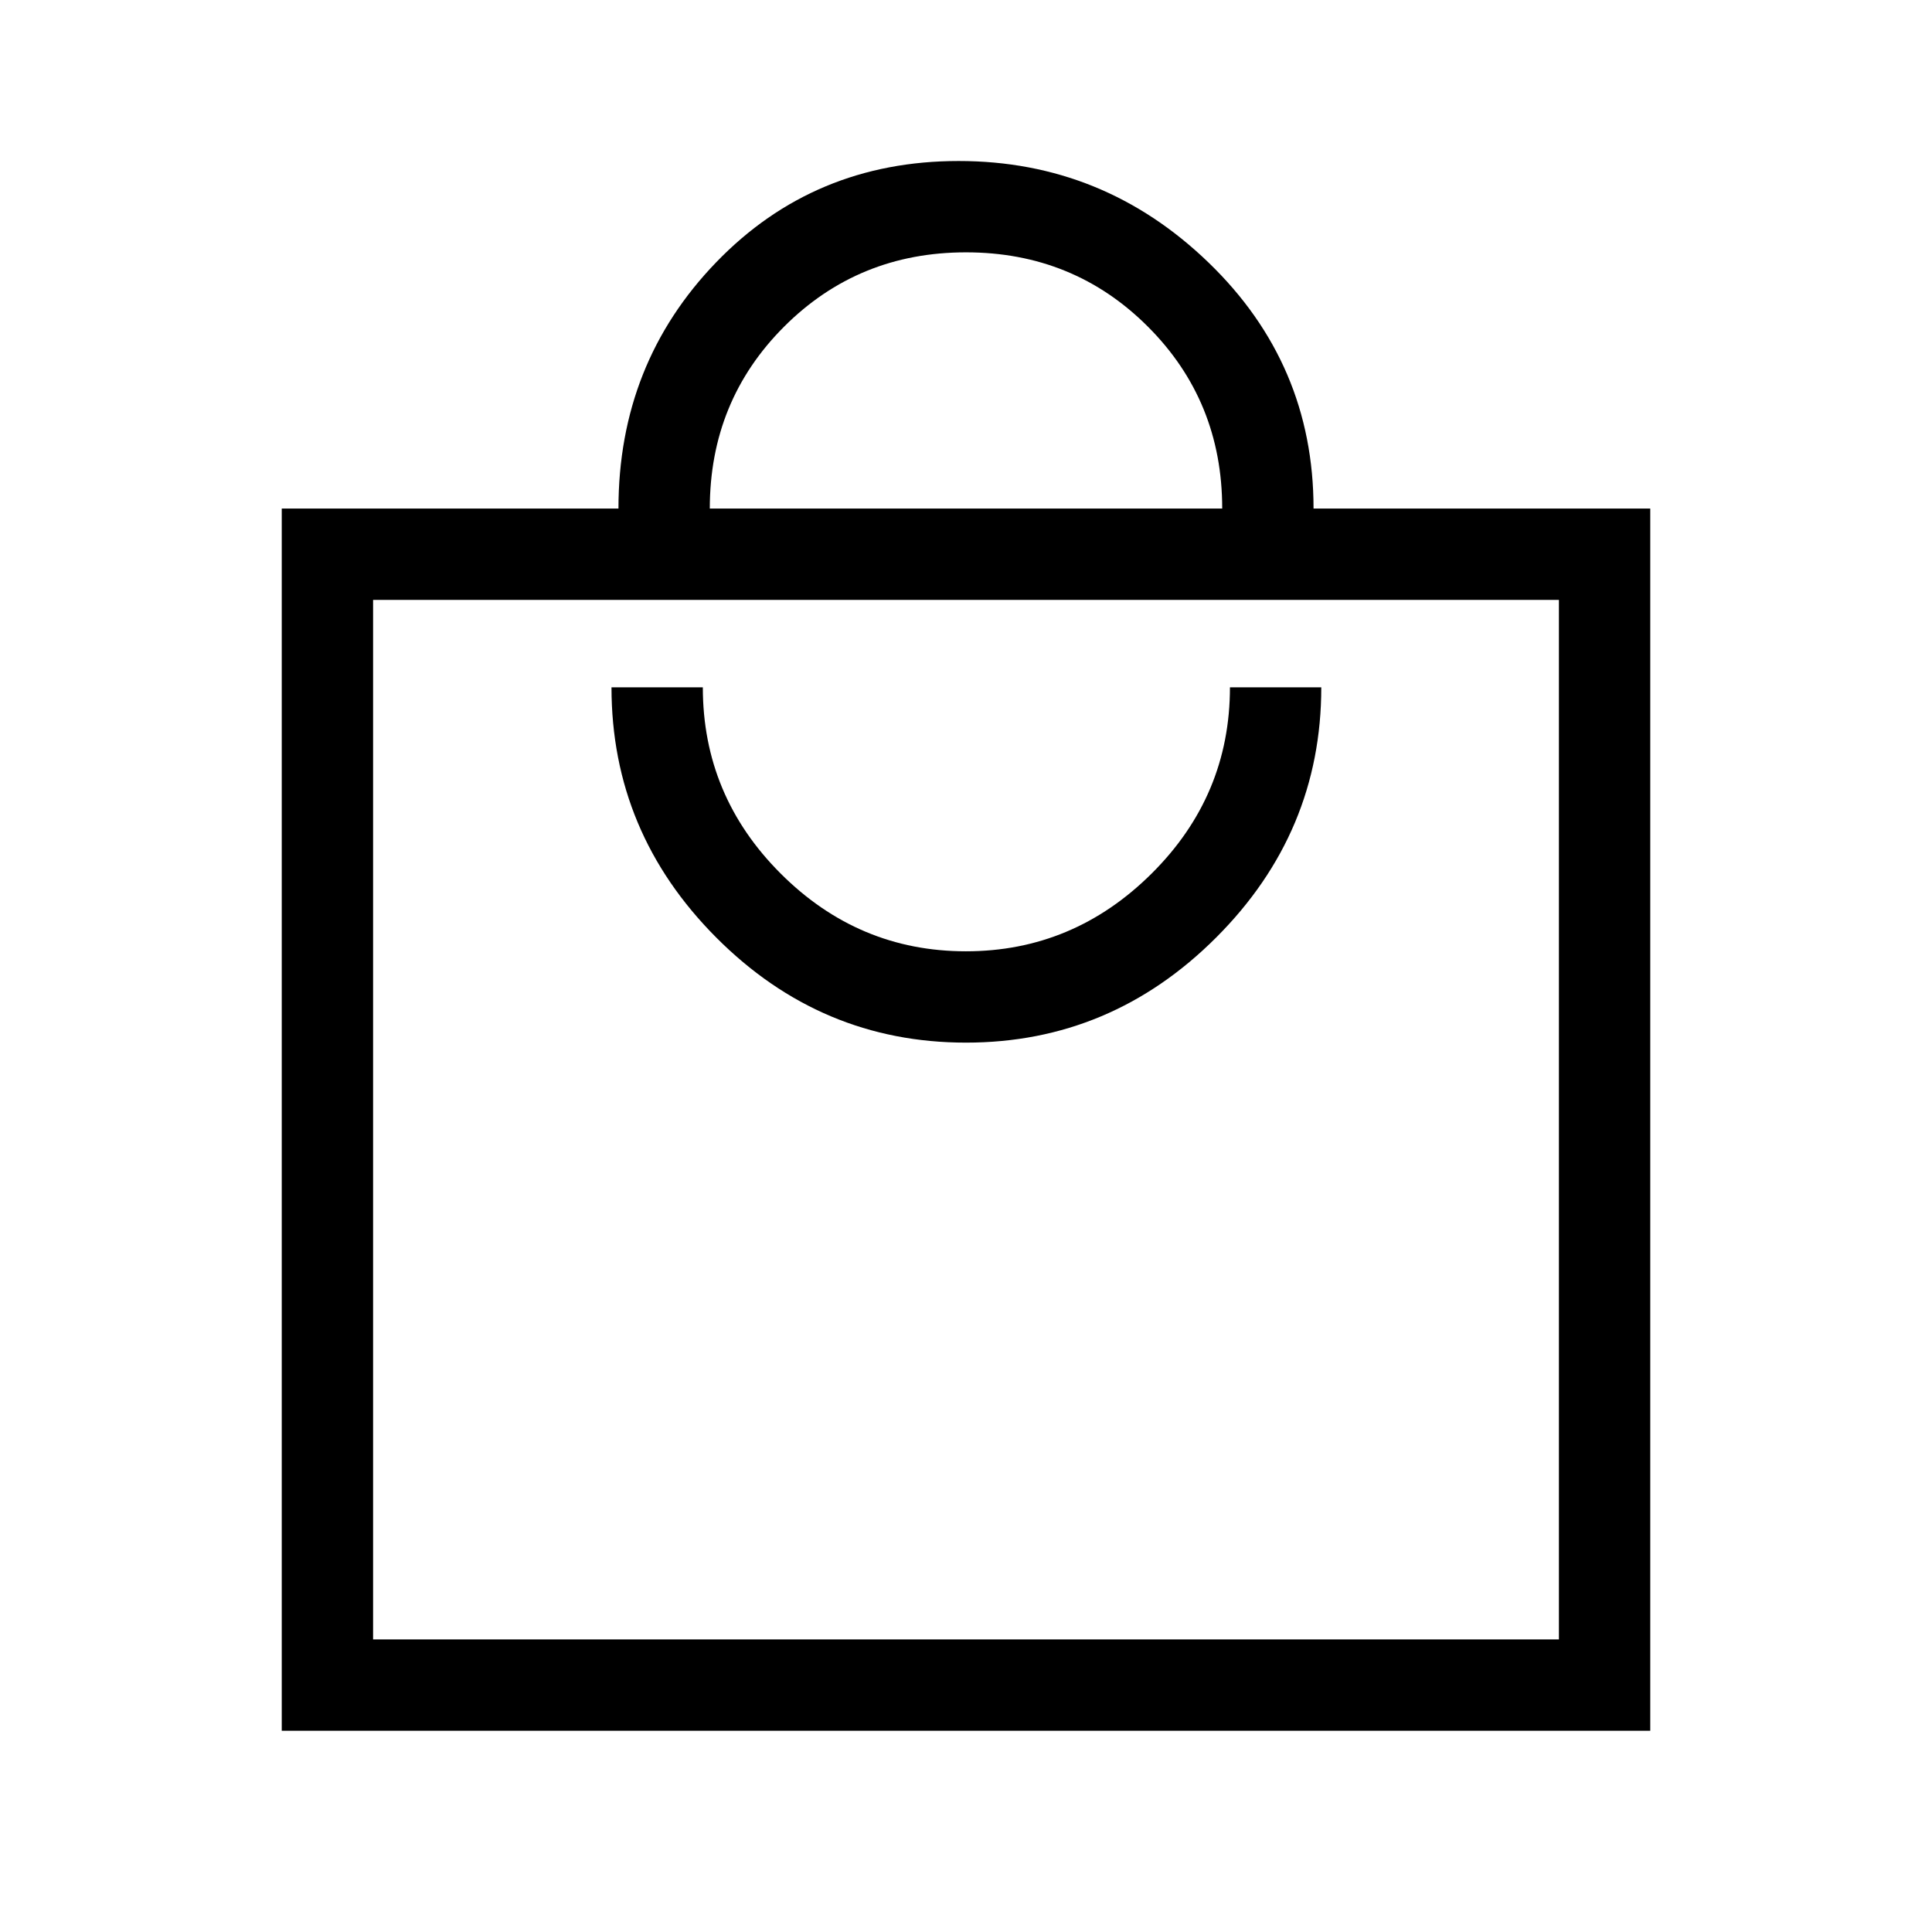 <svg xmlns="http://www.w3.org/2000/svg" width="48" height="48" viewBox="0 -960 960 960"><path d="M140.001-100.001v-607.305h167.308q0-72.076 48.577-122.384 48.576-50.307 120.46-50.307 71.884 0 124.115 50.401 52.23 50.4 52.23 122.29h167.308v607.305H140.001Zm212.692-607.305h254.614q0-53.461-36.923-90.384-36.923-36.924-90.384-36.924t-90.384 36.924q-36.923 36.923-36.923 90.384ZM185.385-145.385h589.23v-516.537h-589.23v516.537ZM480-441.924q72.076 0 124.307-52.23 52.23-52.231 52.23-124.307h-45.383q0 53.846-38.892 92.5-38.891 38.654-92.307 38.654-53.416 0-92.07-38.654-38.654-38.654-38.654-92.5h-45.383q0 72.076 52.038 124.307 52.038 52.23 124.114 52.23ZM185.385-661.922v516.537-516.537Z"/></svg>
